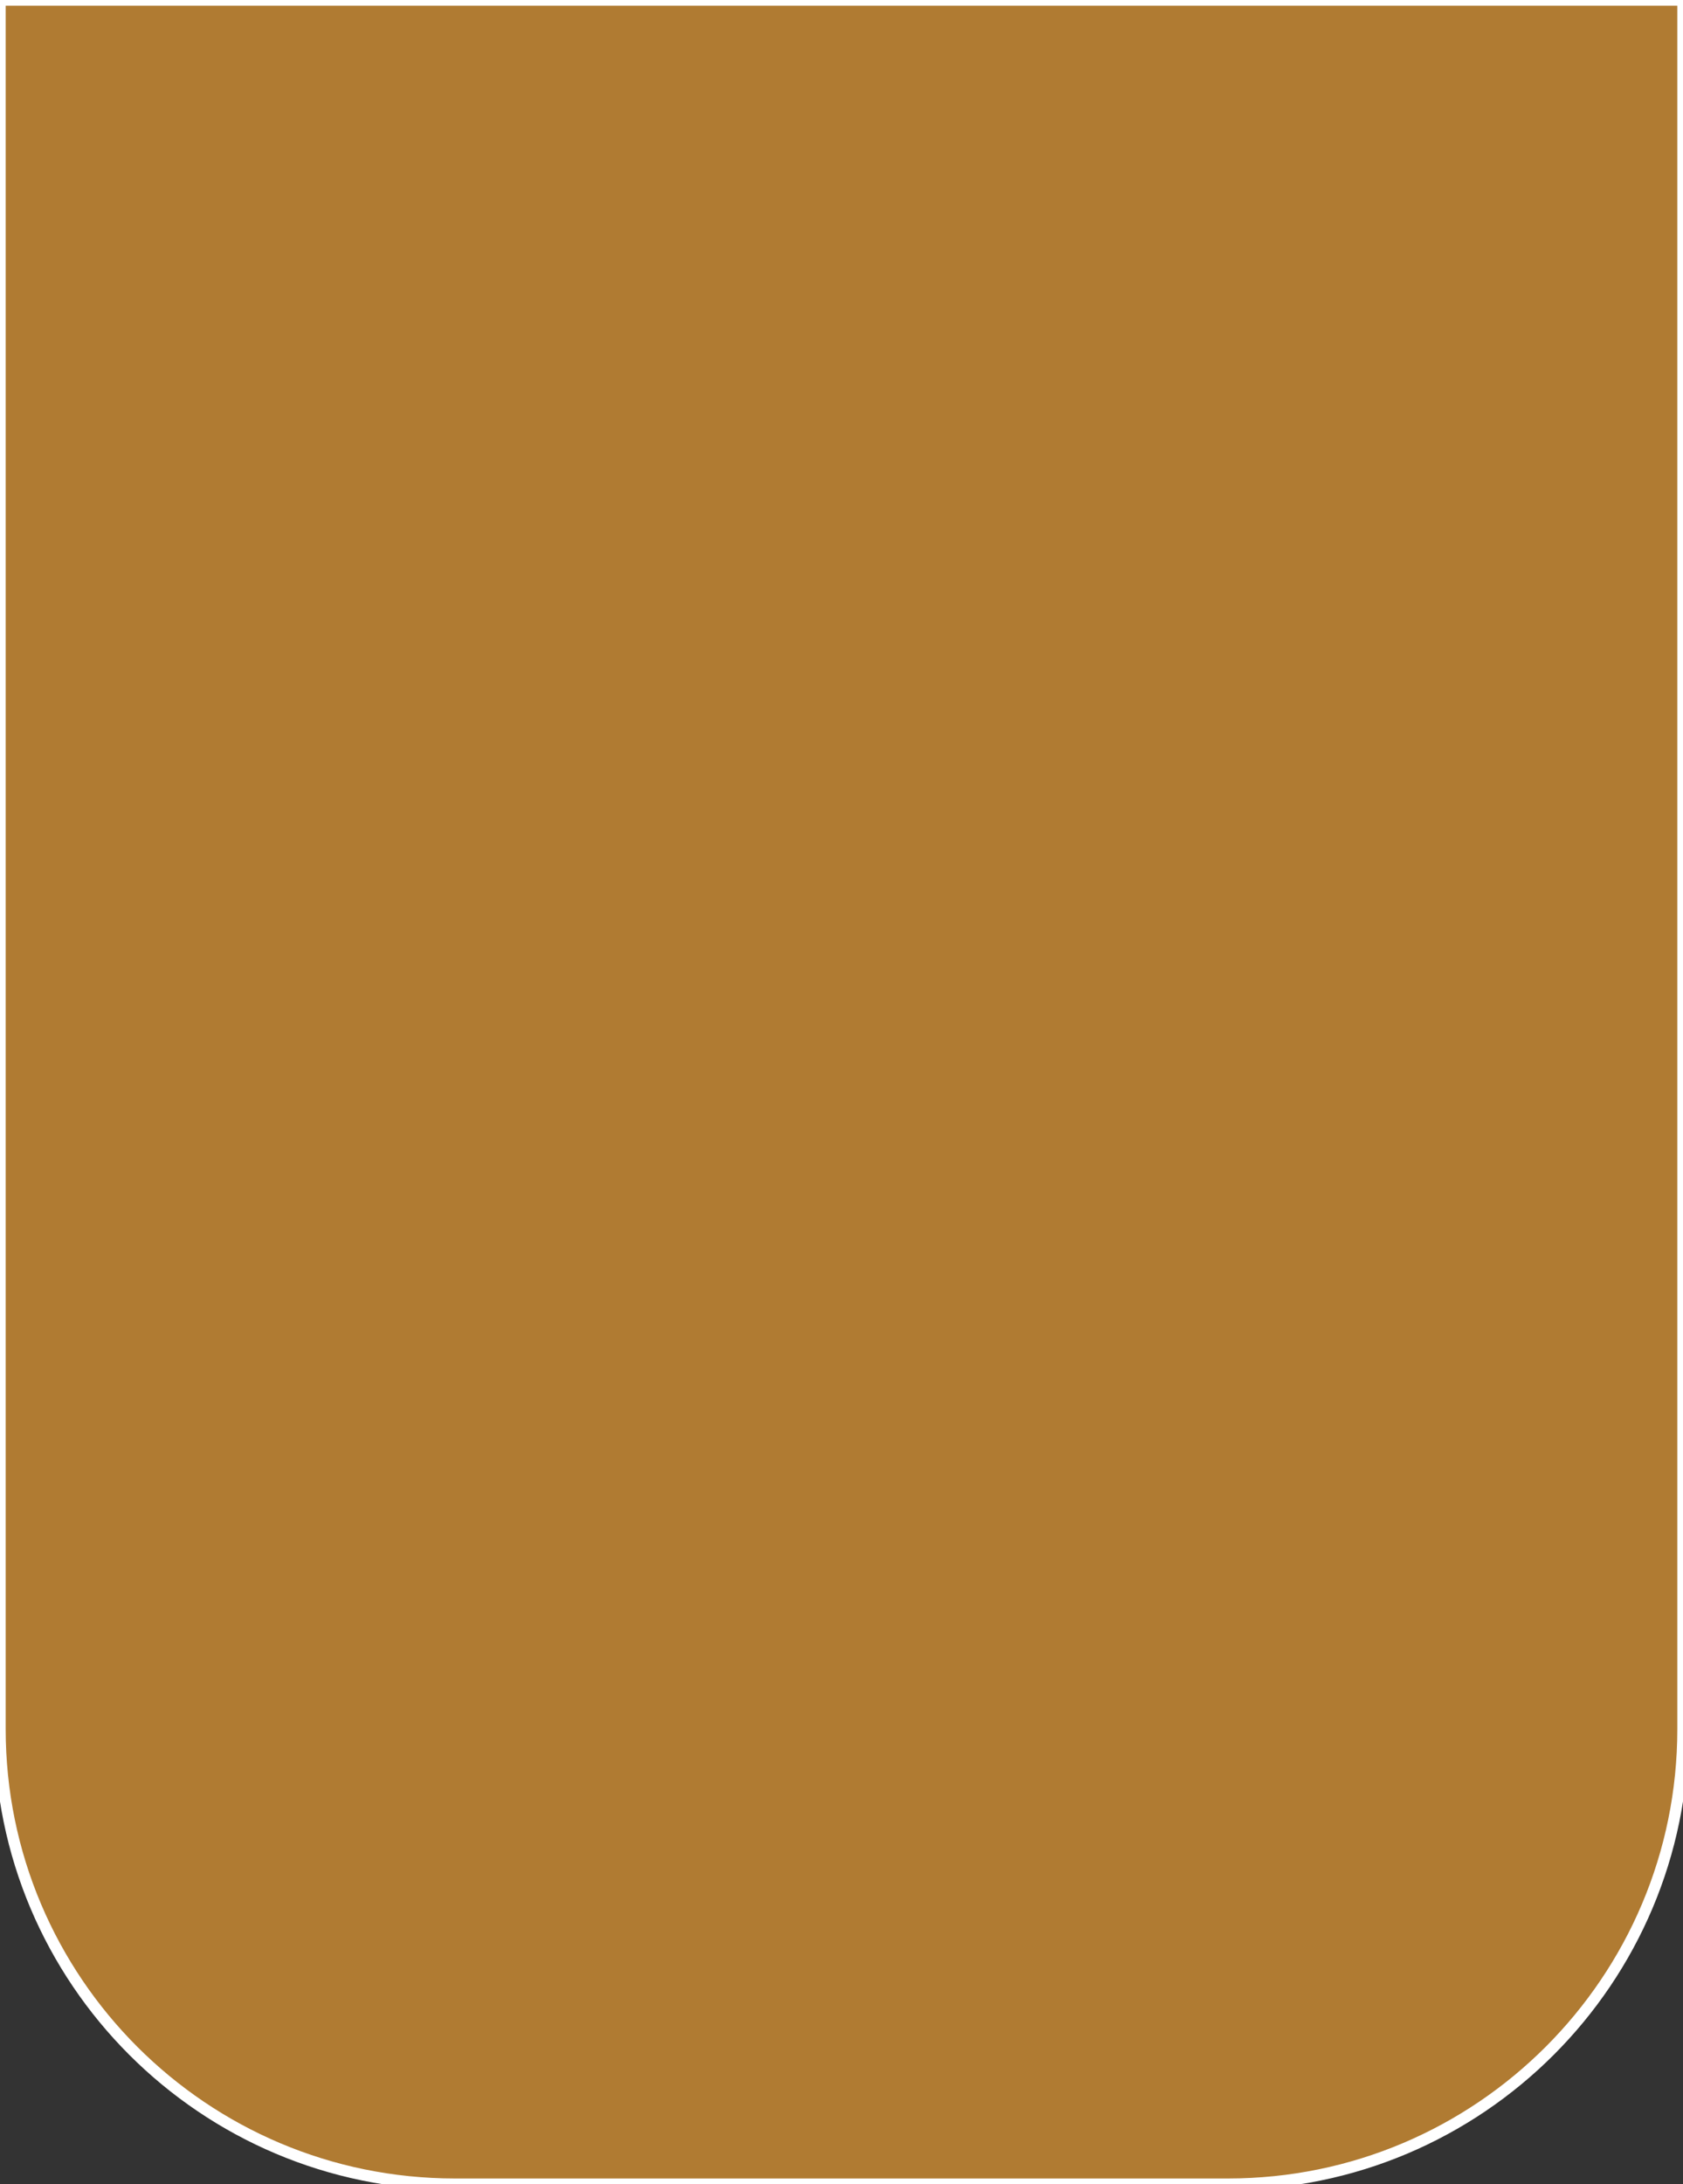 <?xml version="1.0" encoding="UTF-8" standalone="no"?>
<svg xmlns="http://www.w3.org/2000/svg" xmlns:xlink="http://www.w3.org/1999/xlink" style="isolation:isolate" viewBox="0 0 148 192" width="148pt" height="192pt"><rect x="0" y="0" width="148" height="192" fill="#333333" stroke="none"/><path d="M 0 0 L 148 0 L 148 152 C 148 174.077 130.077 192 108 192 L 40 192 C 17.923 192 0 174.077 0 152 L 0 0 Z" style="stroke:#FFFFFF;fill:#B07B32;stroke-miterlimit:10;"/></svg>
